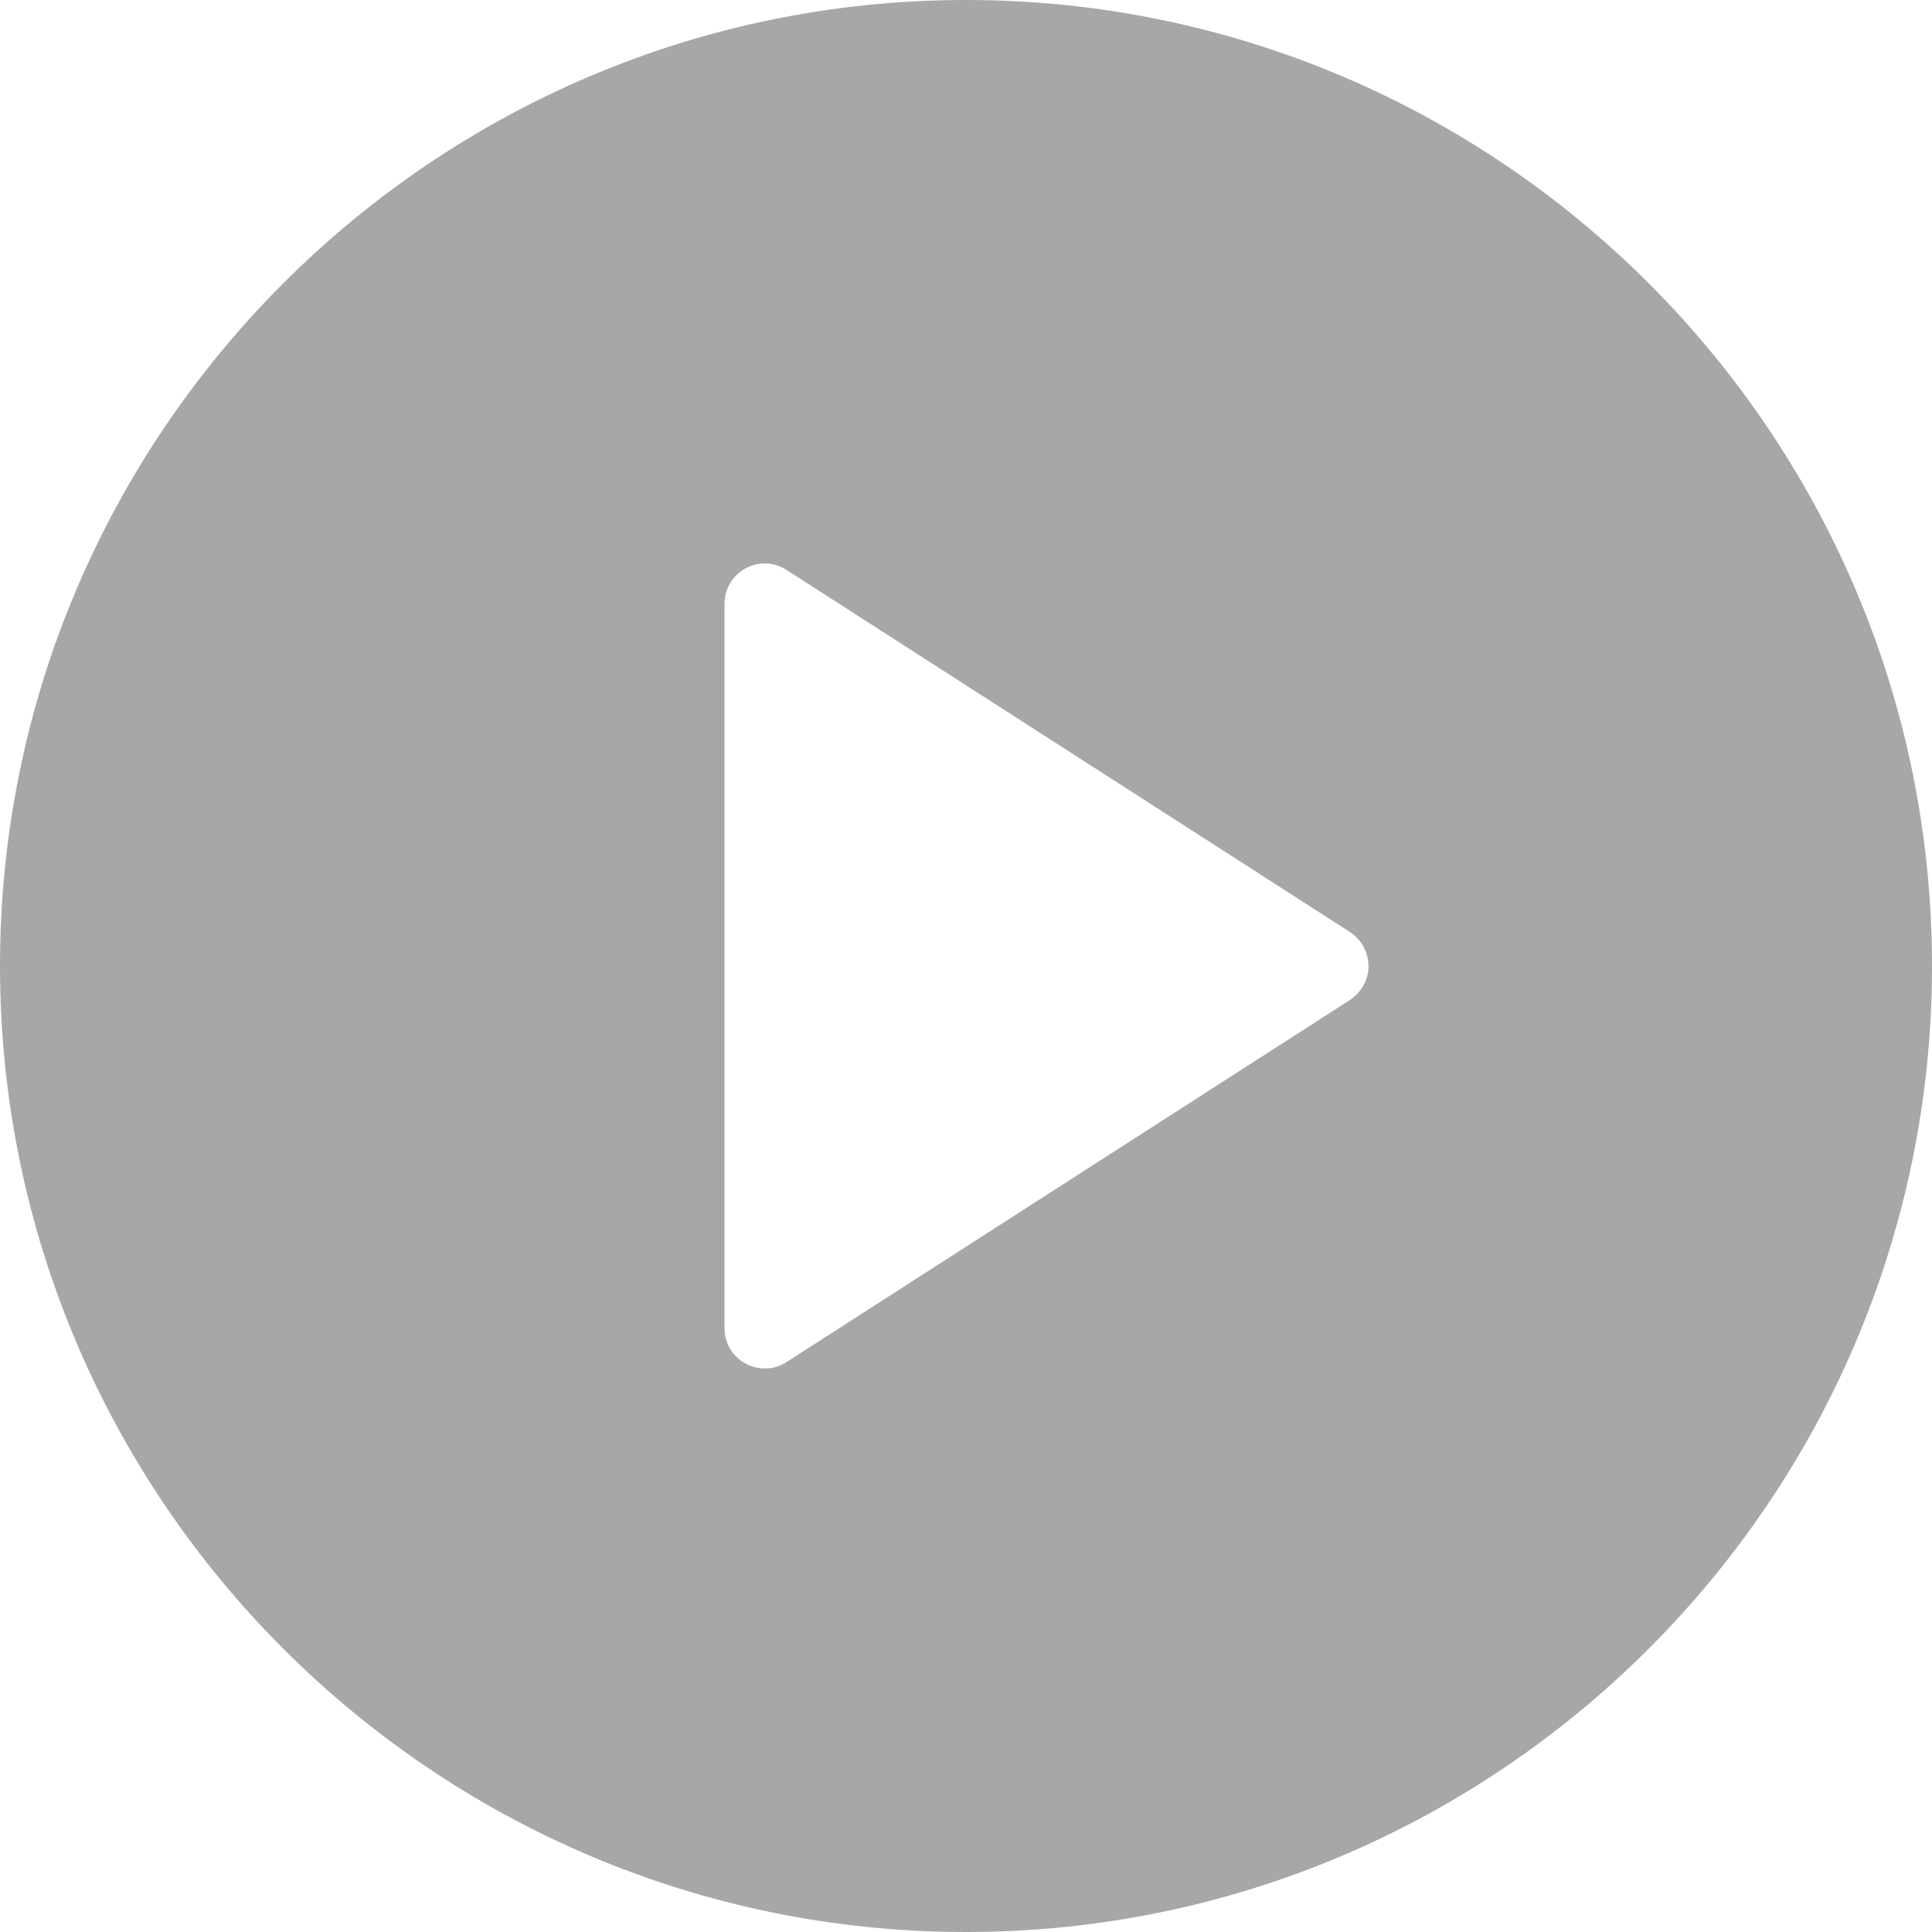 <svg width="9" height="9" viewBox="0 0 9 9" fill="none" xmlns="http://www.w3.org/2000/svg">
<path d="M4.5 0C2.019 0 0 2.019 0 4.5C0 6.981 2.019 9 4.5 9C6.981 9 9 6.981 9 4.5C9 2.019 6.981 0 4.5 0ZM6.289 4.658L3.664 6.345C3.633 6.365 3.598 6.375 3.563 6.375C3.532 6.375 3.501 6.367 3.473 6.352C3.412 6.319 3.375 6.256 3.375 6.188V2.812C3.375 2.744 3.412 2.681 3.473 2.648C3.532 2.615 3.606 2.617 3.664 2.655L6.289 4.342C6.342 4.377 6.375 4.436 6.375 4.5C6.375 4.564 6.342 4.623 6.289 4.658Z" fill="#A7A7A7"/>
</svg>
